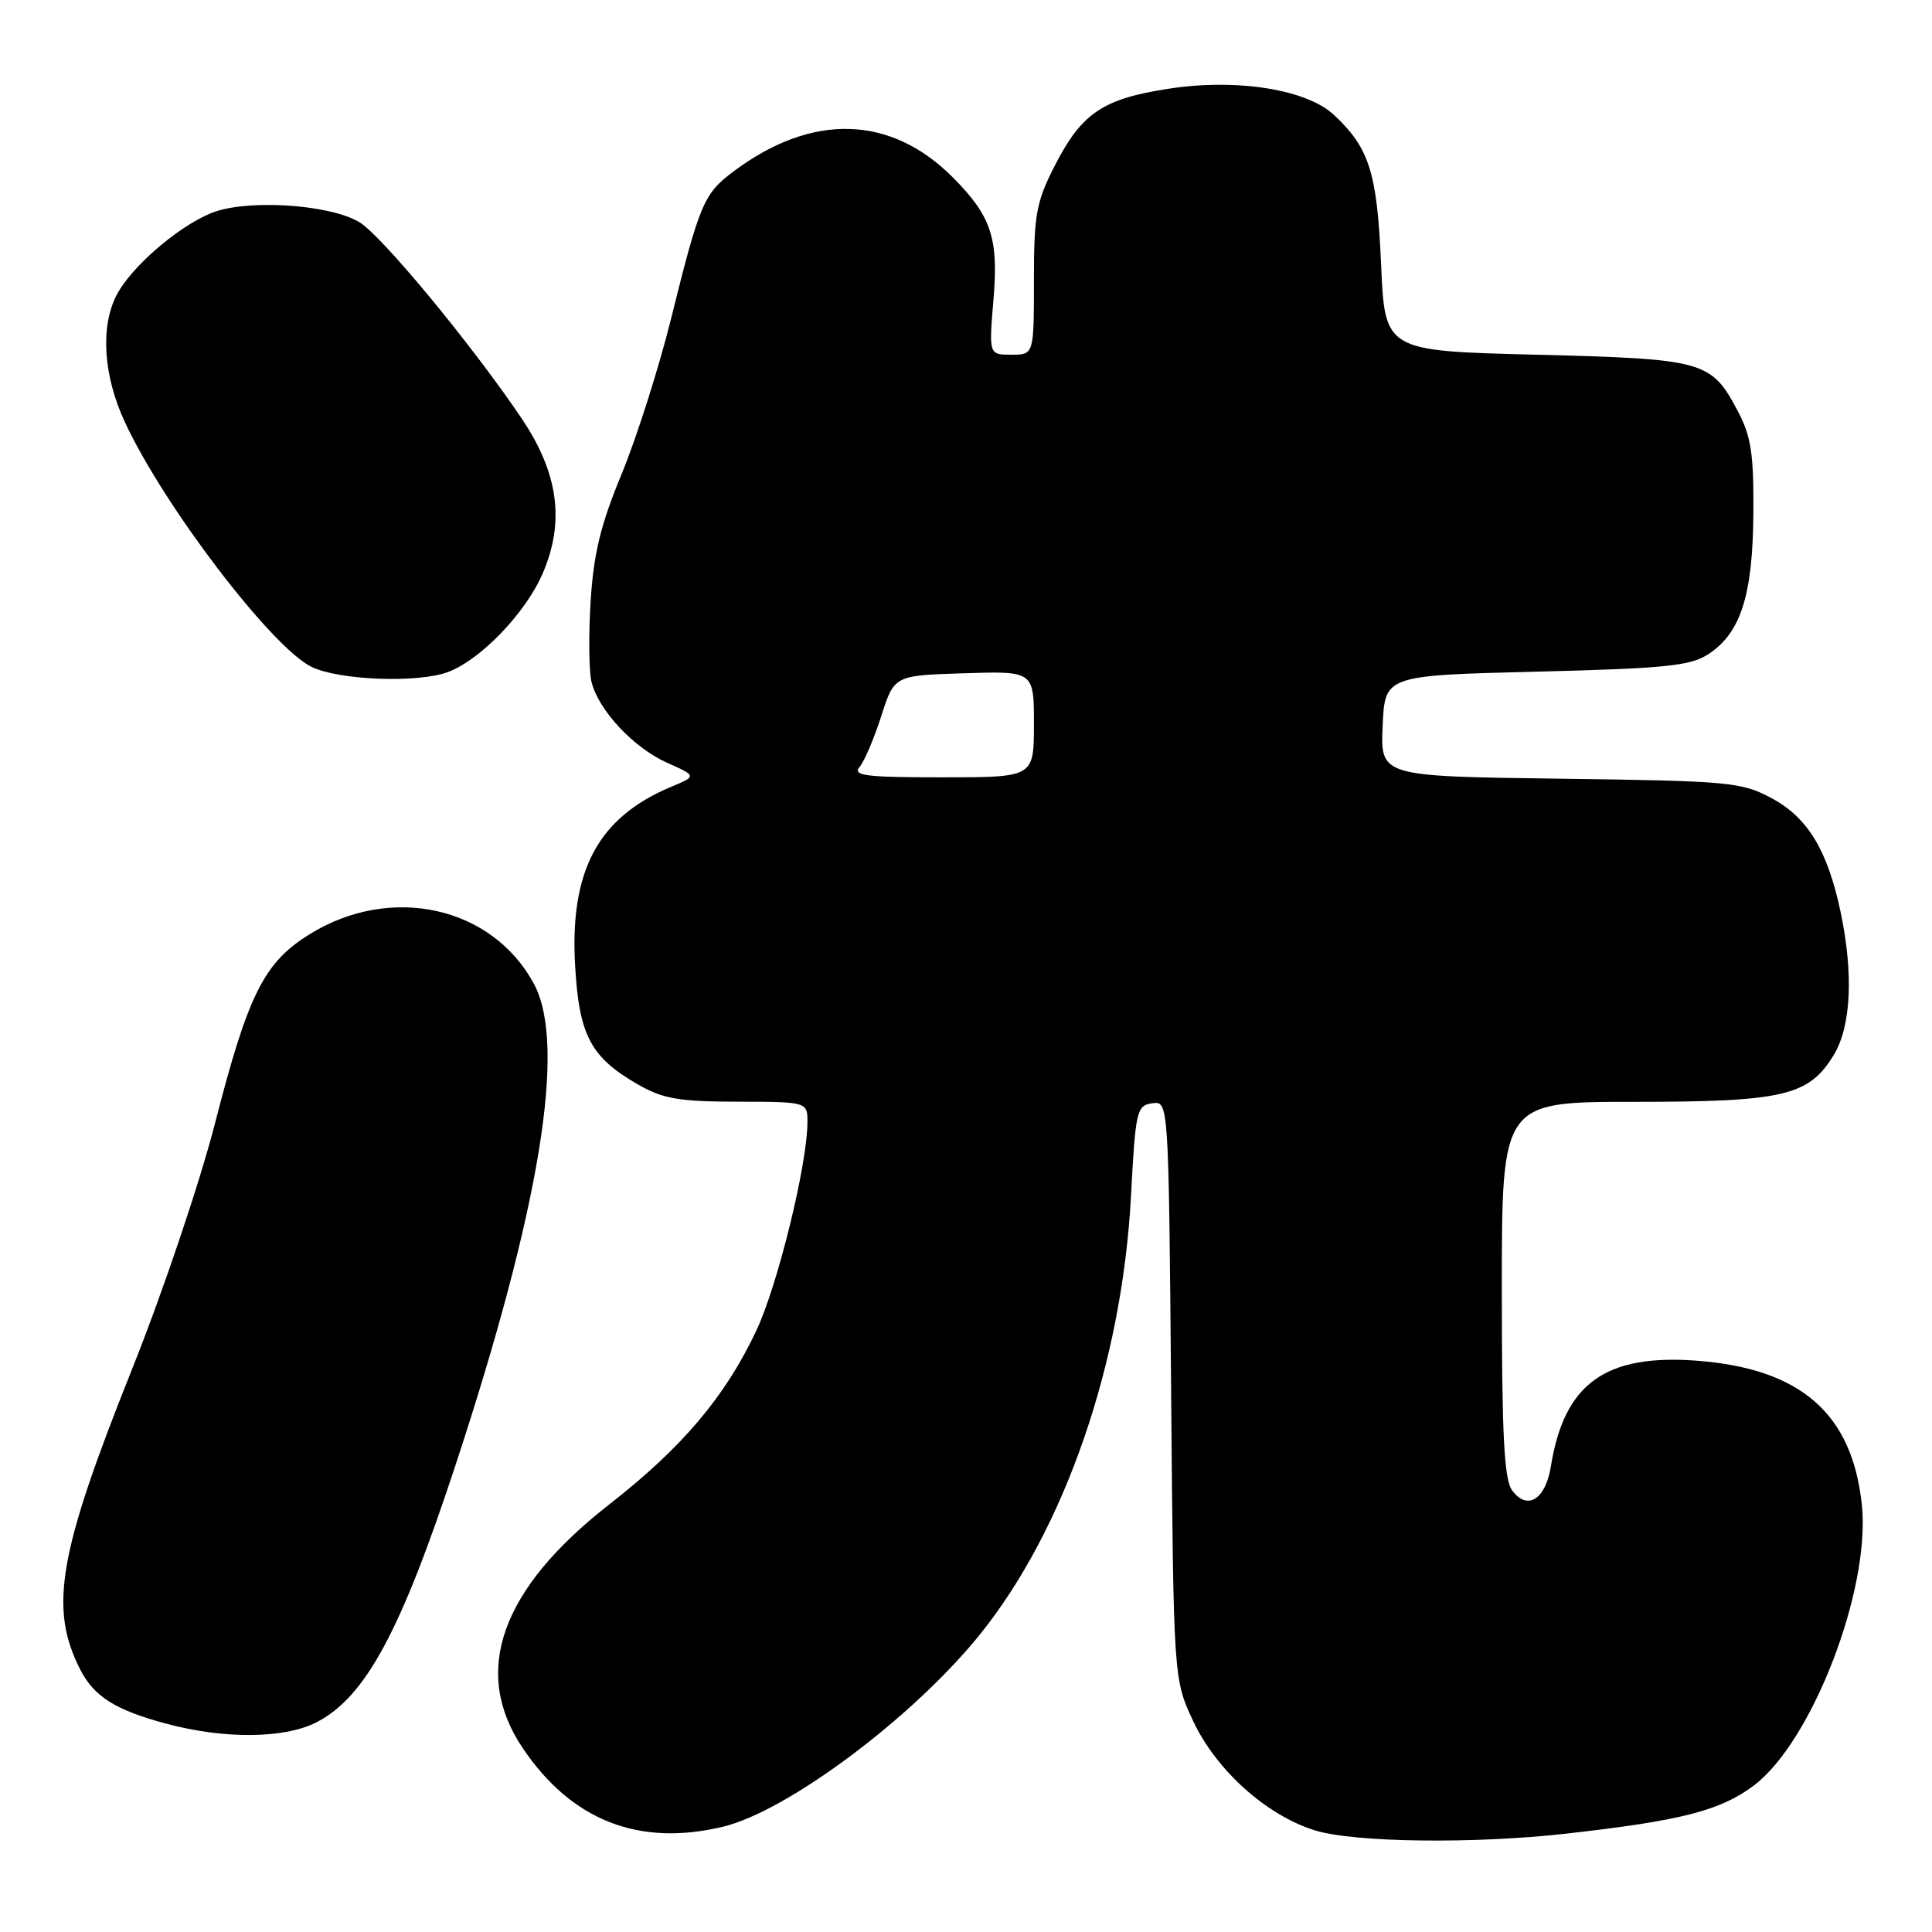 <?xml version="1.0" encoding="UTF-8" standalone="no"?>
<!DOCTYPE svg PUBLIC "-//W3C//DTD SVG 1.1//EN" "http://www.w3.org/Graphics/SVG/1.1/DTD/svg11.dtd" >
<svg xmlns="http://www.w3.org/2000/svg" xmlns:xlink="http://www.w3.org/1999/xlink" version="1.1" viewBox="0 0 256 256">
 <g >
 <path fill="currentColor"
d=" M 207.50 242.97 C 222.72 241.26 227.94 239.93 232.38 236.60 C 240.09 230.80 247.86 210.66 246.71 199.45 C 245.45 187.32 238.64 181.35 224.84 180.30 C 212.71 179.39 207.26 183.33 205.50 194.30 C 204.79 198.71 202.36 200.21 200.36 197.47 C 199.30 196.03 199.00 190.11 199.00 170.81 C 199.00 146.00 199.00 146.00 216.53 146.00 C 236.32 146.00 239.68 145.21 242.97 139.81 C 245.29 136.01 245.62 129.04 243.88 120.80 C 242.14 112.62 239.53 108.33 234.74 105.76 C 230.73 103.62 229.19 103.48 206.71 103.18 C 182.91 102.87 182.91 102.87 183.21 96.18 C 183.50 89.50 183.50 89.50 203.55 89.00 C 220.74 88.57 223.99 88.24 226.38 86.67 C 230.66 83.87 232.26 78.85 232.33 68.00 C 232.39 60.16 232.03 57.80 230.28 54.50 C 226.74 47.80 225.86 47.56 203.50 47.00 C 183.50 46.50 183.50 46.50 183.00 35.00 C 182.47 22.84 181.45 19.61 176.75 15.22 C 173.12 11.83 163.82 10.36 154.83 11.76 C 146.11 13.10 143.32 14.99 139.75 21.98 C 137.30 26.77 137.00 28.44 137.00 37.18 C 137.00 47.00 137.00 47.00 134.01 47.00 C 131.03 47.00 131.03 47.00 131.64 39.70 C 132.33 31.59 131.36 28.66 126.34 23.59 C 118.07 15.22 107.61 14.91 97.19 22.72 C 93.26 25.66 92.71 26.94 88.90 42.31 C 87.28 48.81 84.34 58.04 82.37 62.81 C 79.58 69.54 78.66 73.35 78.26 79.69 C 77.98 84.20 78.04 89.00 78.38 90.37 C 79.32 94.13 83.95 99.08 88.38 101.06 C 92.34 102.83 92.34 102.83 88.92 104.26 C 79.24 108.32 75.47 115.36 76.21 128.03 C 76.74 137.23 78.29 140.13 84.59 143.73 C 87.85 145.60 90.03 145.97 97.75 145.98 C 107.00 146.00 107.00 146.00 106.99 148.75 C 106.96 154.36 103.04 170.32 100.22 176.31 C 96.09 185.07 90.40 191.80 80.71 199.36 C 66.34 210.58 62.46 221.51 69.25 231.61 C 75.72 241.22 84.64 244.73 95.80 242.05 C 104.36 239.99 120.94 227.60 129.81 216.62 C 141.08 202.65 148.69 180.62 149.86 158.50 C 150.46 147.17 150.62 146.48 152.68 146.19 C 154.85 145.88 154.85 145.88 155.18 184.19 C 155.50 222.50 155.50 222.50 158.11 228.07 C 161.16 234.56 167.80 240.53 174.22 242.53 C 179.39 244.14 195.20 244.35 207.50 242.97 Z  M 42.02 228.17 C 48.44 224.81 53.10 216.17 60.29 194.34 C 71.58 160.06 75.11 138.47 70.75 130.37 C 65.23 120.10 51.82 117.12 41.06 123.77 C 34.99 127.52 32.89 131.70 28.52 148.73 C 26.48 156.68 21.61 171.13 17.49 181.44 C 7.71 205.90 6.48 213.09 10.64 221.24 C 12.47 224.81 15.29 226.59 22.01 228.39 C 29.77 230.48 37.79 230.39 42.02 228.17 Z  M 59.38 89.04 C 63.72 87.40 69.67 81.19 71.91 75.98 C 74.87 69.11 73.99 62.67 69.11 55.43 C 62.48 45.61 50.53 31.16 47.60 29.43 C 43.54 27.02 32.46 26.36 27.92 28.26 C 23.44 30.13 17.35 35.43 15.45 39.10 C 13.27 43.32 13.69 49.79 16.55 55.94 C 21.74 67.09 35.97 85.75 41.27 88.36 C 44.89 90.14 55.44 90.54 59.38 89.04 Z  M 113.91 101.61 C 114.55 100.84 115.84 97.80 116.78 94.86 C 118.50 89.50 118.50 89.50 127.75 89.21 C 137.00 88.92 137.00 88.92 137.00 95.96 C 137.00 103.00 137.00 103.00 124.88 103.00 C 114.63 103.00 112.93 102.78 113.91 101.61 Z "/>
</g>
</svg>